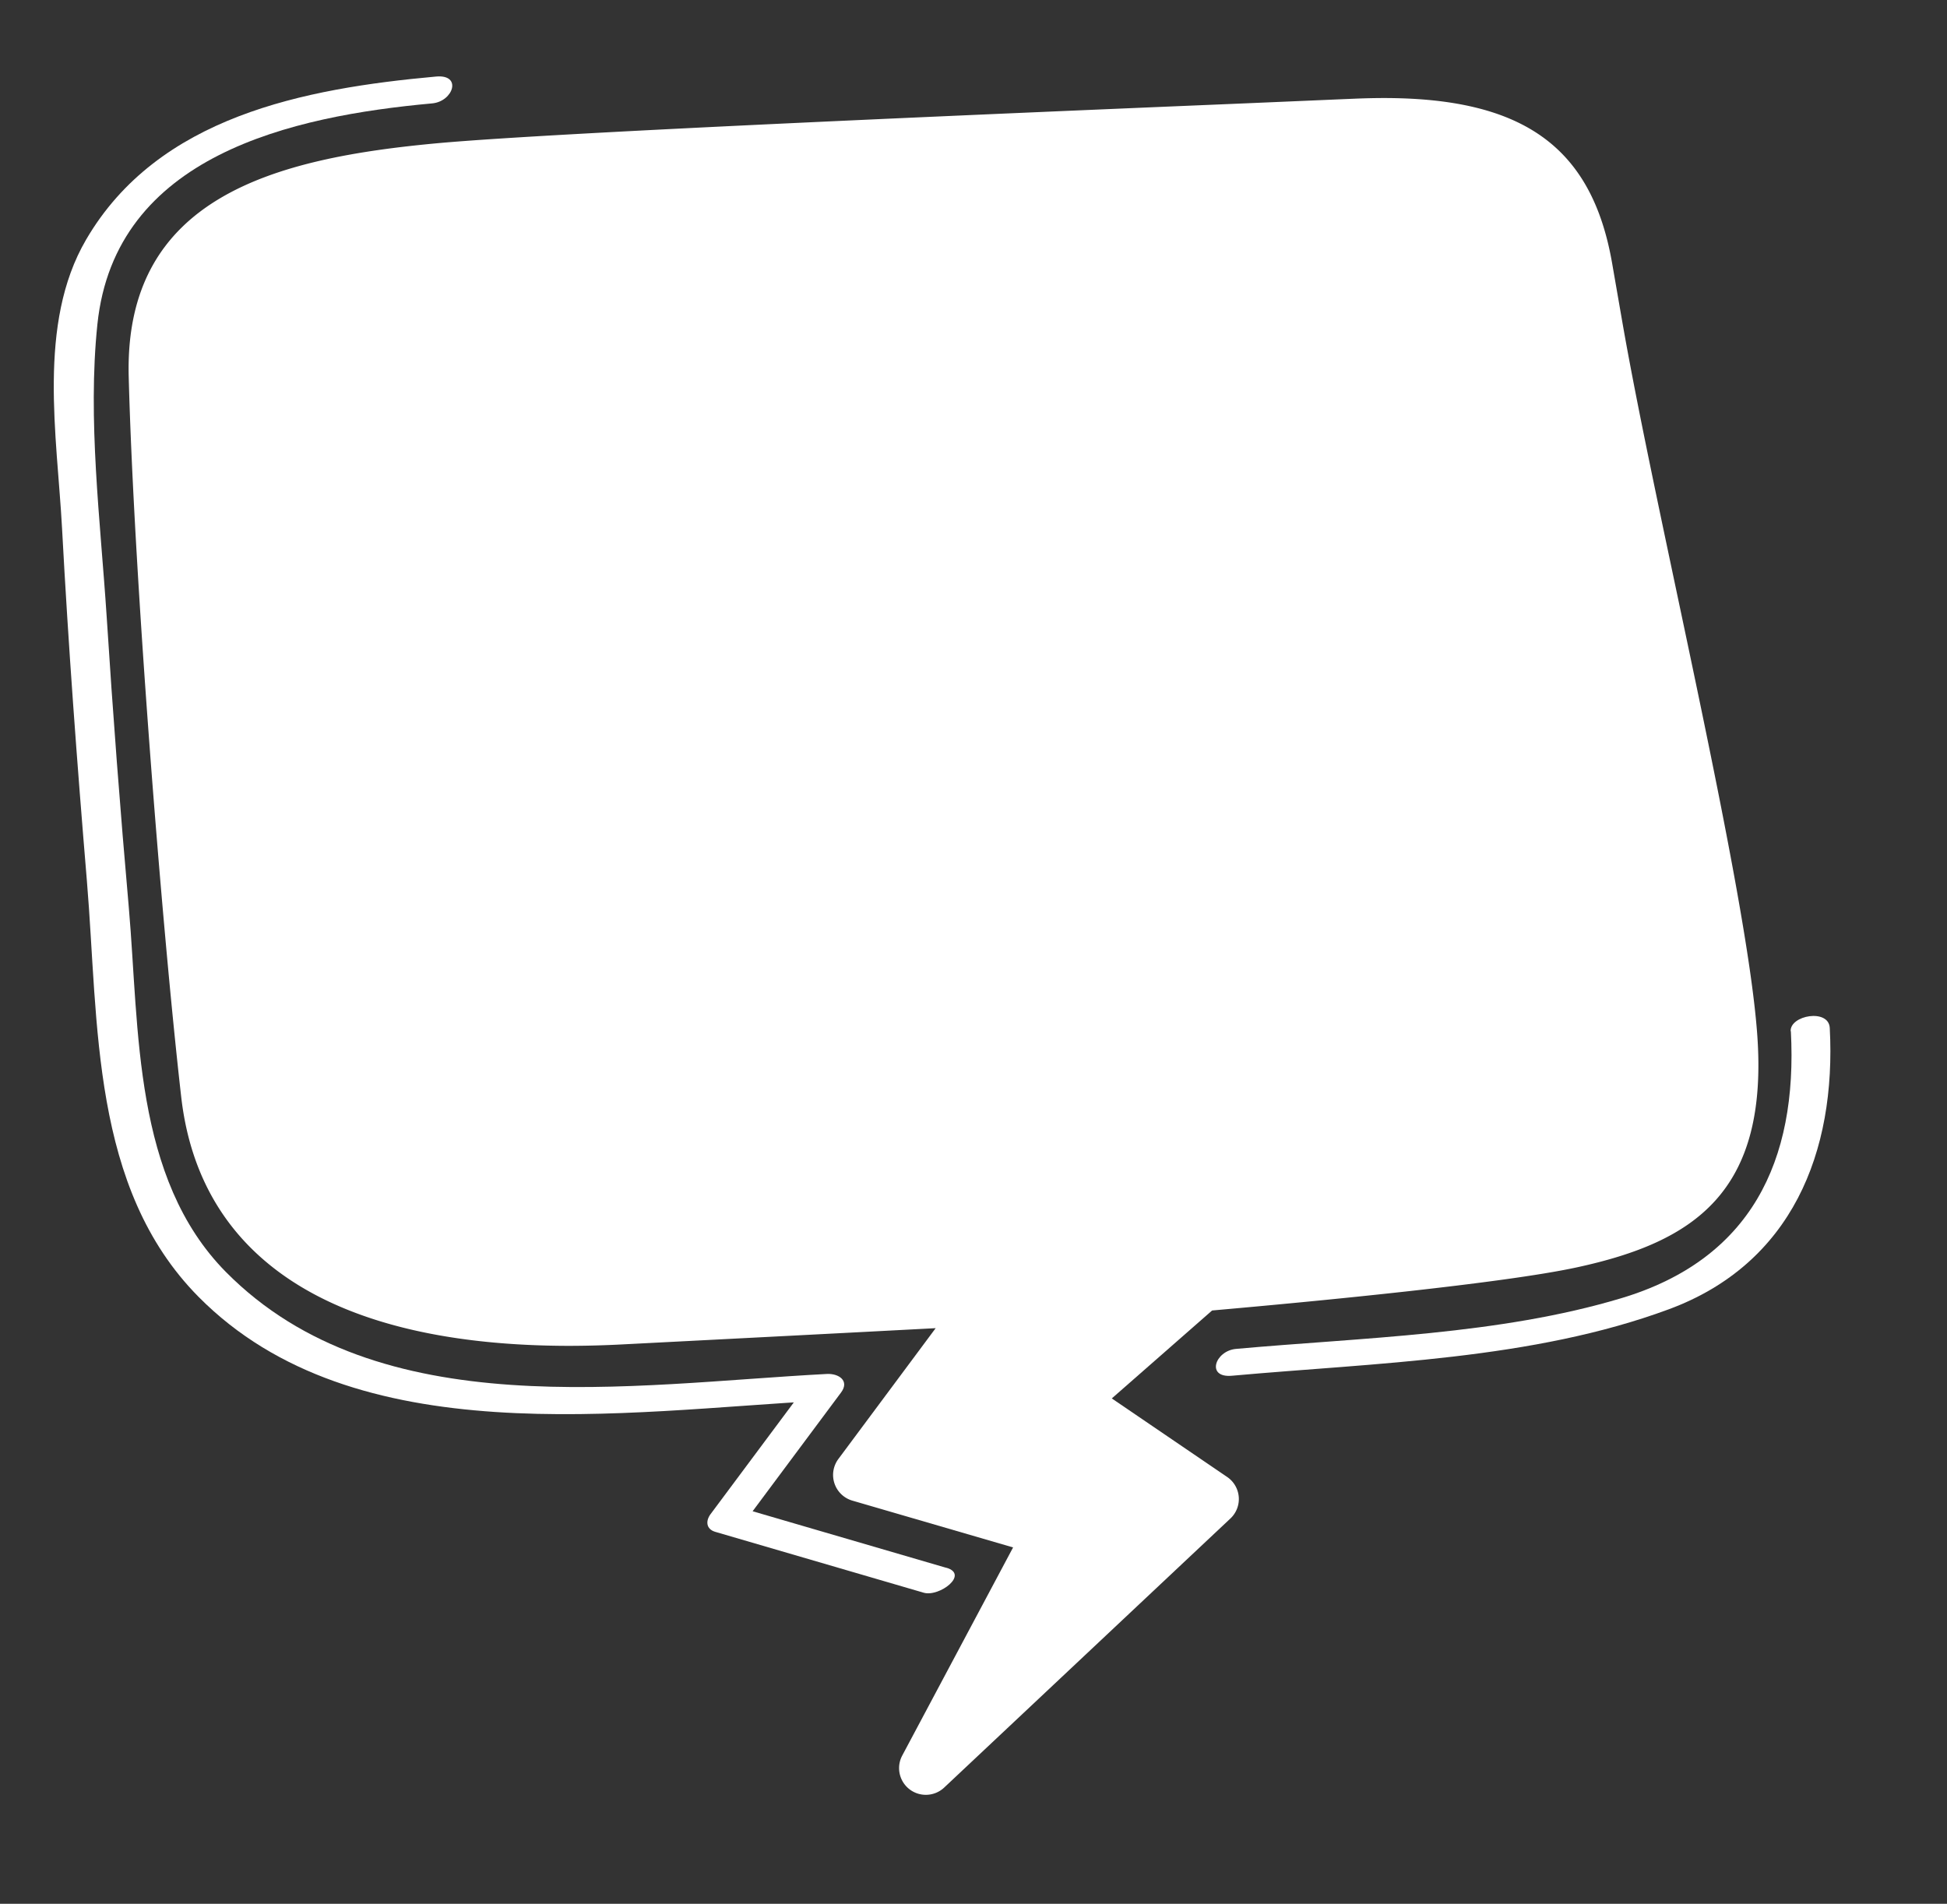 <svg xmlns="http://www.w3.org/2000/svg" viewBox="0 0 530.62 518.89"><rect x="0" y="0" width="530.62" height="518.89" fill="#333333" stroke="none"/><defs><style>.cls-1{fill:#fff;}</style></defs><g id="OBJECTS"><path class="cls-1" d="M252.32,489.19a7.28,7.28,0,0,1-6.43-10.71l30.21-56.72L232.28,409a7.29,7.29,0,0,1-3.8-11.34L255,362c-24.22,1.28-54.49,2.84-85.67,4.44-4.81.25-9.58.37-14.18.38C91,366.77,54.46,343.34,49.39,299c-5.33-46.68-12.93-143.33-14.31-196.23C33.75,53.6,74.93,43.08,119.62,39c33.49-3,154.16-8.09,219-10.8,12.83-.54,23.31-1,30.28-1.29,2.83-.12,5.57-.19,8.23-.19,38.14,0,56.75,13.48,62.23,45.06l2.84,16.35c9.21,52.82,33.66,153,36.68,193.54,3.26,43.34-17.26,56.83-49.06,63.74-20.26,4.4-71,9.26-99.48,11.77L303,381.15l31.43,21.4a7.27,7.27,0,0,1,.89,11.33l-78,73.33A7.29,7.29,0,0,1,252.32,489.19Z"/><path class="cls-1" d="M488.07,281.09c1.87,35.52-11,62.17-46.21,72.74-33.27,10-70.59,10.71-105,13.82-5.76.52-8.28,8-1.05,7.31,39.17-3.54,81.75-4.32,119-18.11,33.51-12.39,45.65-42.81,43.86-76.68-.28-5.34-10.89-3.48-10.66.92Z"/><path class="cls-1" d="M257.9,427.32l-56.79-16.59,1.29,4.81,26.81-36c2.39-3.2-.62-5.22-3.85-5.06-53.18,2.77-122,14.41-163.76-27.76C36.26,321.1,38,280.63,35.11,247.41q-3.51-39.72-6.05-79.52c-1.7-26-5.22-53.48-2.52-79.48,4.79-46.16,53.12-56.76,91.24-60.23,5.75-.52,8.28-8,1-7.31C83,24.13,43.06,31.69,23.45,65.34,10.09,88.24,15.56,118.9,16.91,144c1.72,32.06,4.1,64.08,6.77,96.08,3.25,38.86,1,83.64,30.43,113.38,42.69,43.15,116.23,31.11,170.2,28.3l-3.85-5.06-26.82,36c-1.37,1.84-1.22,4.07,1.29,4.81l56.8,16.59c4.27,1.24,12.48-5,6.17-6.81Z"/></g></svg>